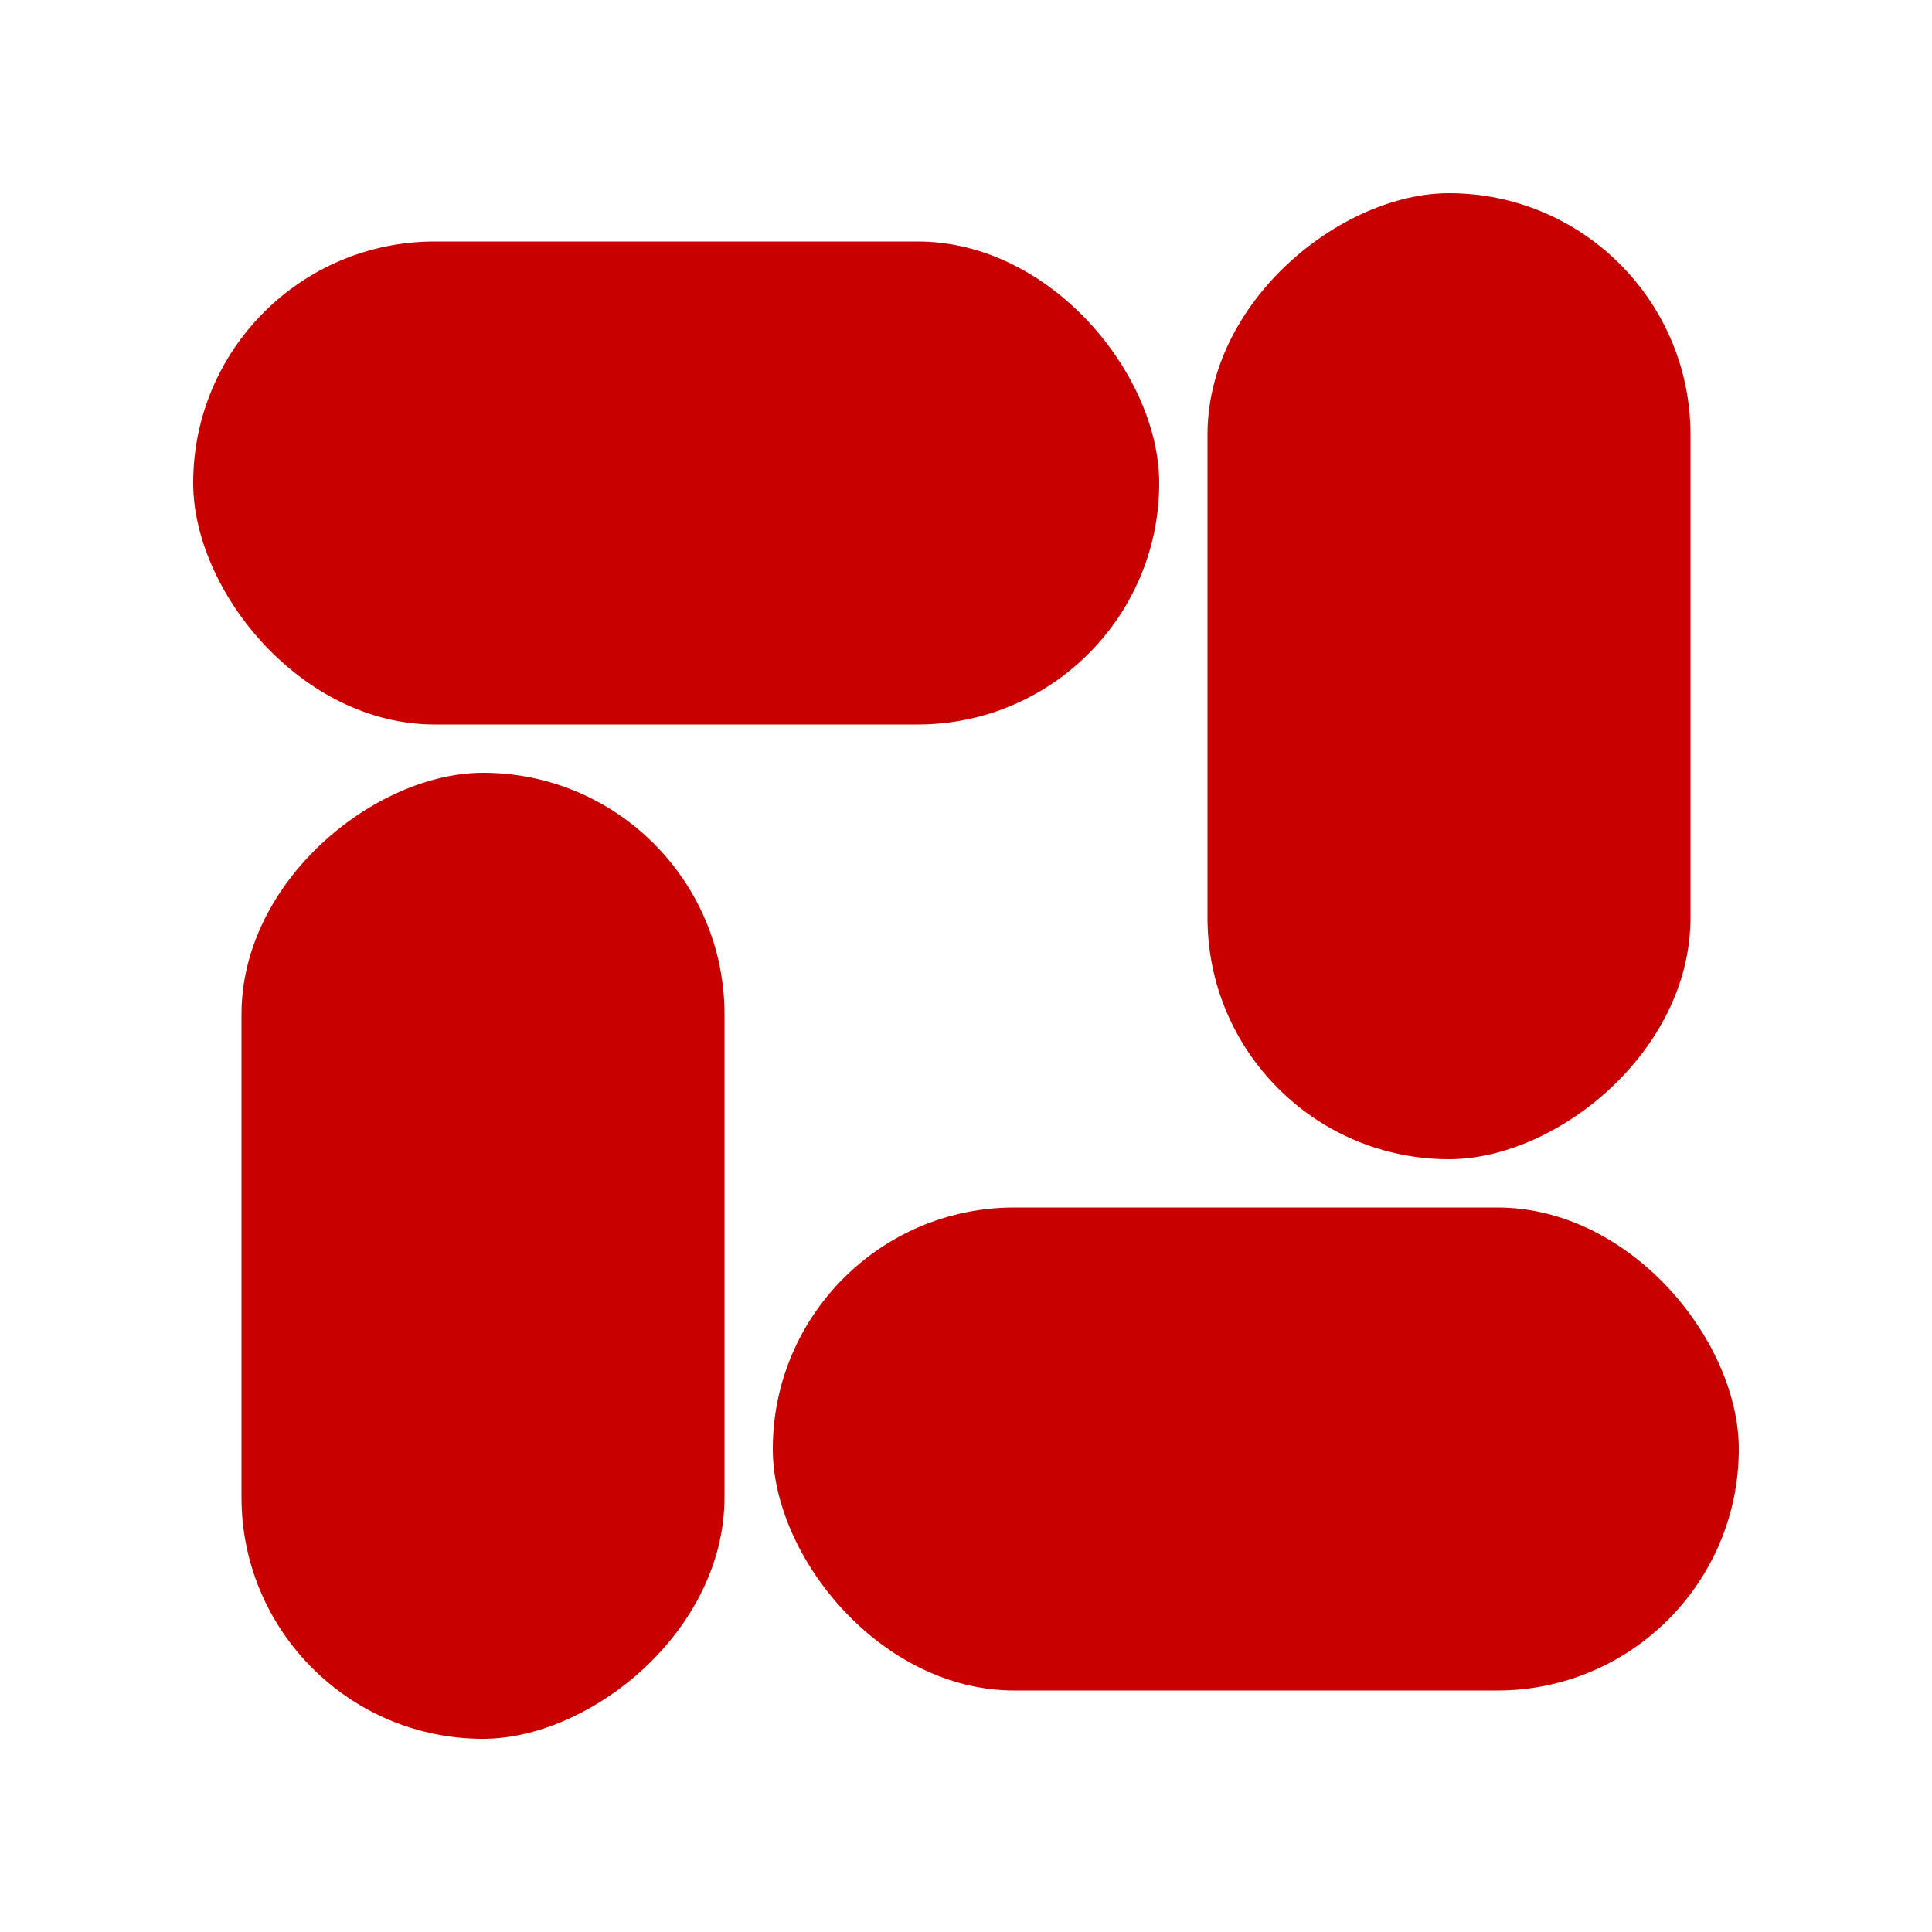 <svg  xmlns="http://www.w3.org/2000/svg" viewBox="0 0 400 400"
	 xmlns:xlink="http://www.w3.org/1999/xlink" width="400" height="400" font-family="Montserrat">  
    <title>adzuki logo</title>
    <desc>Author: Shakiba Moshiri</desc>
<g>
  <rect x="40" y="50" width="200px" height="100" rx="50" fill="#c80000"></rect>
  <rect x="40" y="50" width="200px" height="100" rx="50" fill="#c80000" transform="rotate(90, 200,200)"></rect>
  <rect x="40" y="50" width="200px" height="100" rx="50" fill="#c80000" transform="rotate(180, 200,200)"></rect>
  <rect x="40" y="50" width="200px" height="100" rx="50" fill="#c80000" transform="rotate(270, 200,200)"></rect>
</g>






  <defs>
	<pattern id="first" x="0" y="0" width="5%" height="5%">
	  <path fill="none" stroke="#000" stroke-width="0.5" d="M0,25 25,25 25,0" />
	</pattern>
  </defs>
  <defs>
	<pattern id="second" x="0" y="0" width="10%" height="10%">
	  <path fill="none" stroke="#F00" stroke-width="1" d="M0,50 50,50 50,0" />
	</pattern>
  </defs>
  <rect  x="0" y="0" width="500" height="599" fill="url(first)"></rect>
  <rect  x="0" y="0" width="500" height="500" fill="url(second)"></rect>
  <circle cx="250" cy="225" r="0"></circle>
<defs>
  
  <style type="text/css"><![CDATA[
  ]]></style>
</defs>

</svg>